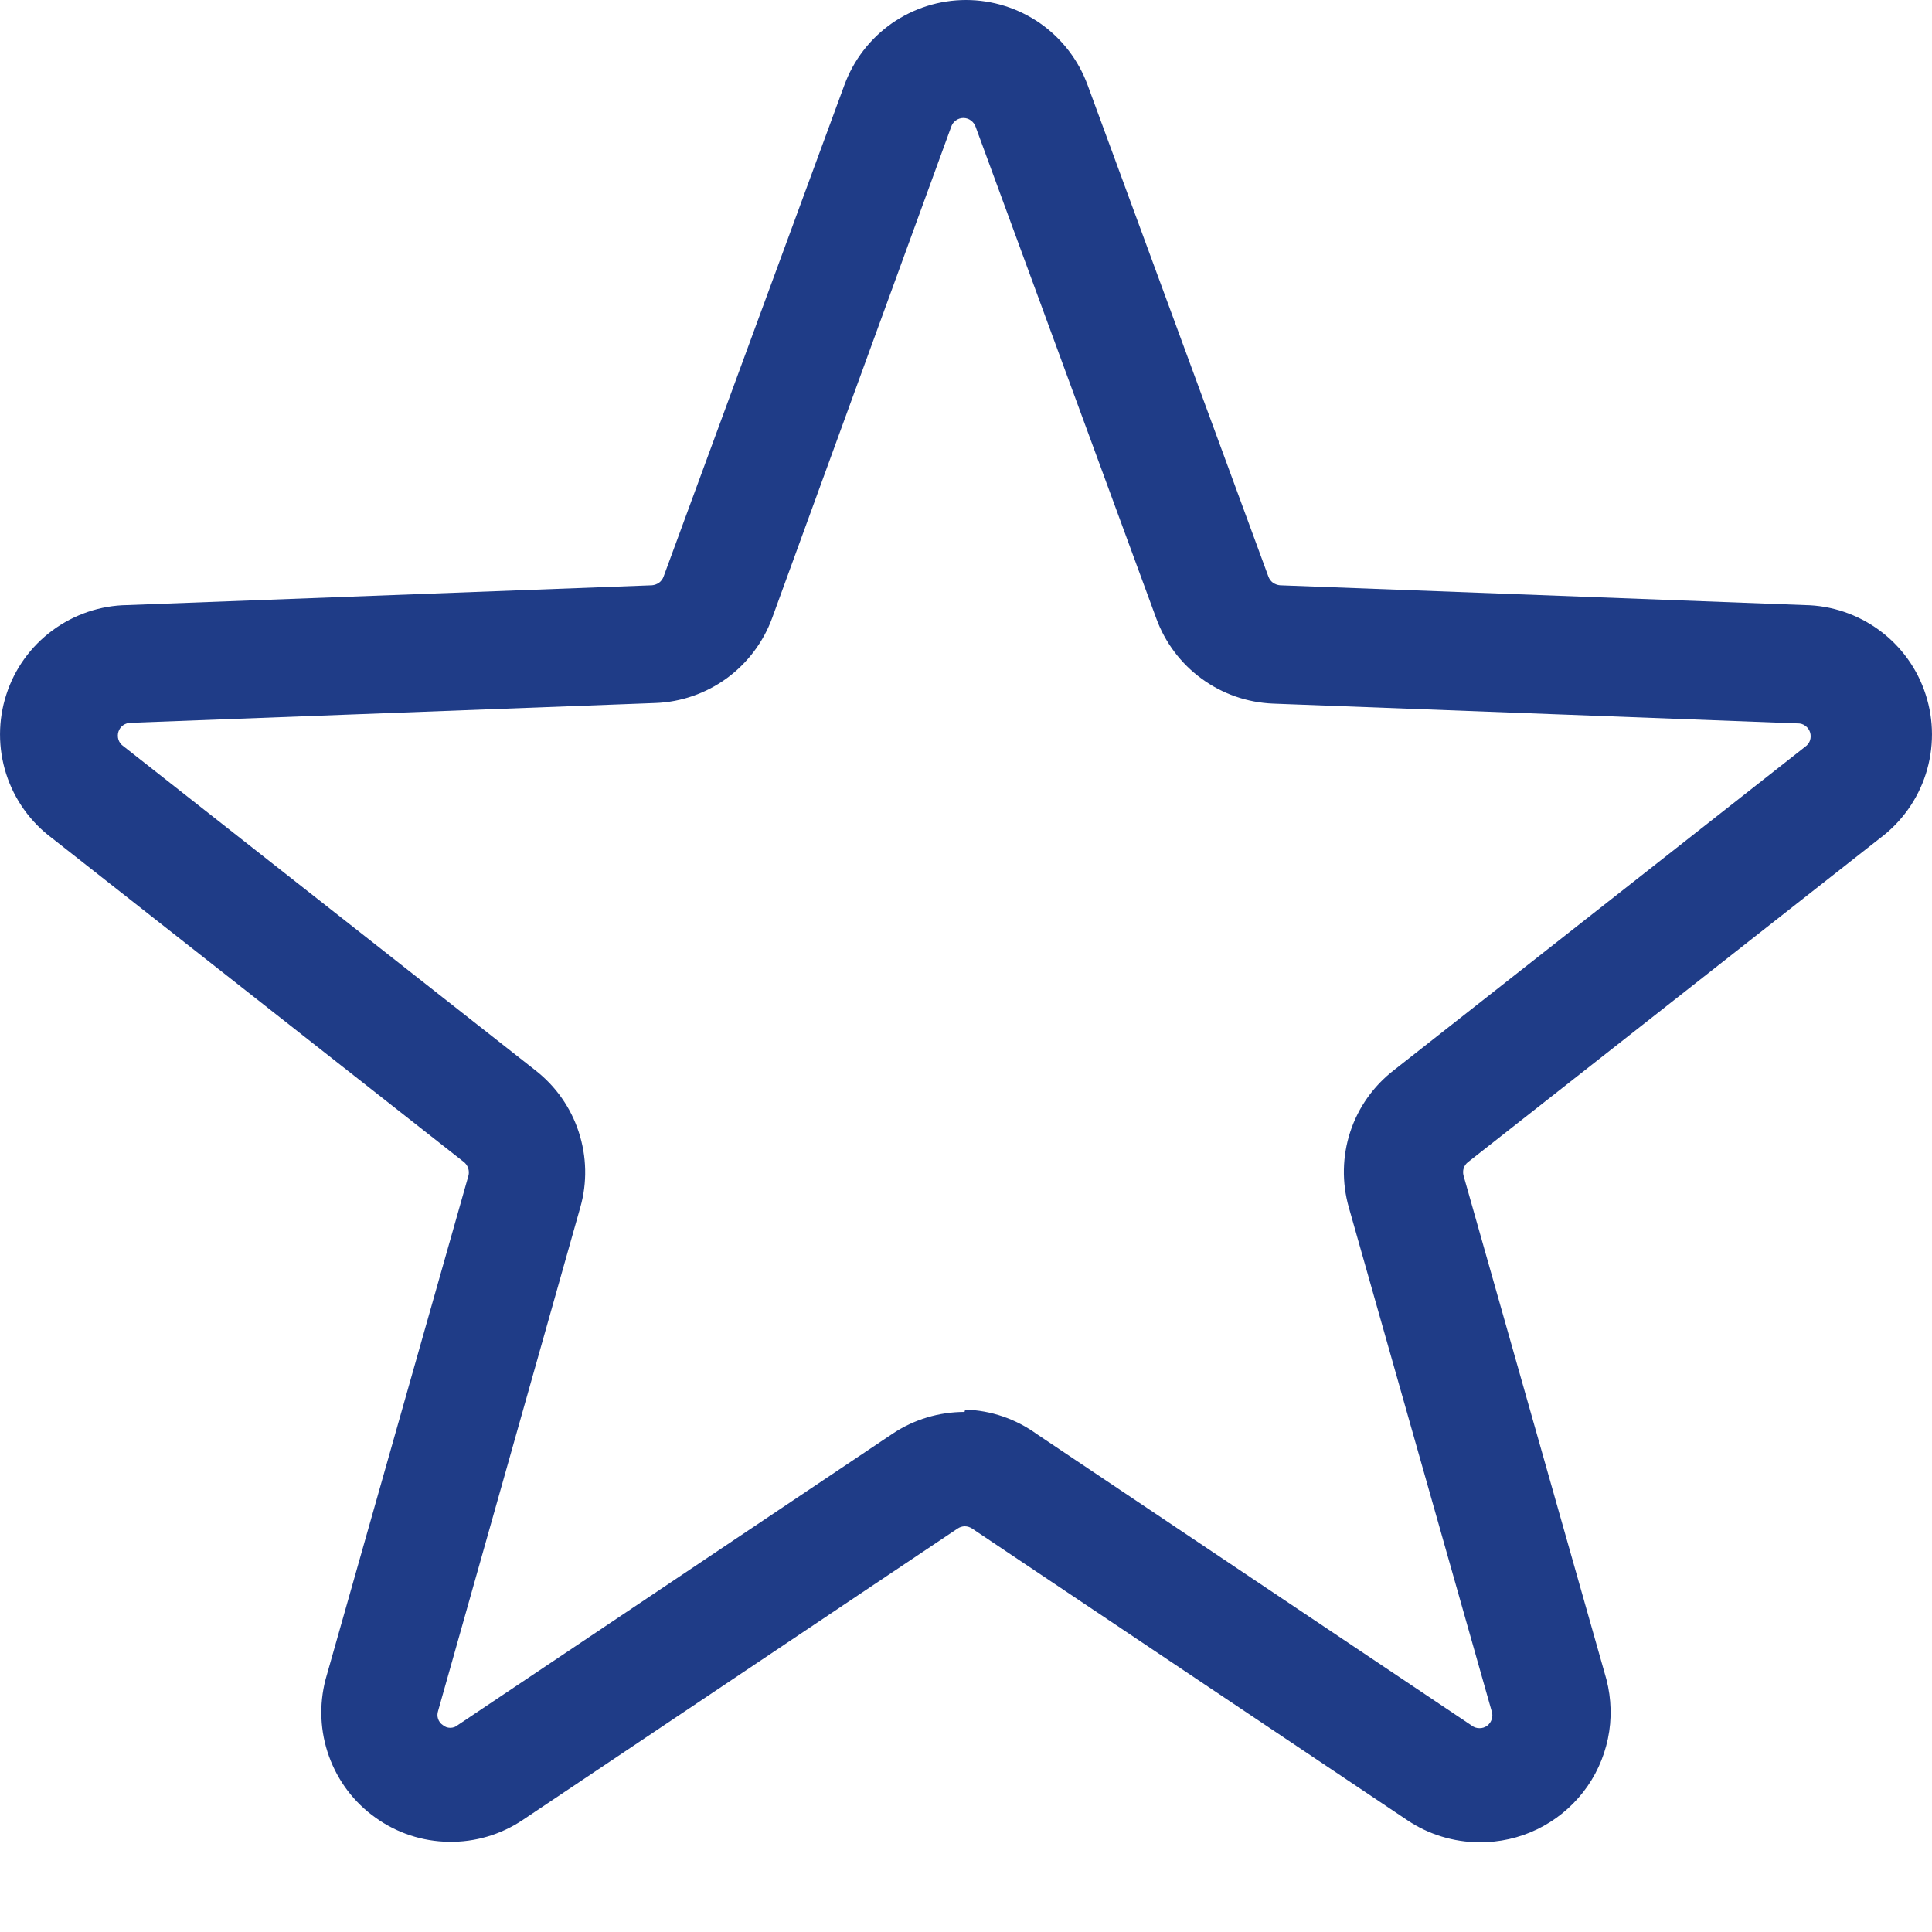 <svg width="16" height="16" viewBox="0 0 16 16" fill="none" xmlns="http://www.w3.org/2000/svg">
<path d="M12.251 15.257C12.038 15.256 11.829 15.192 11.653 15.073L8.051 12.659C8.033 12.647 8.012 12.64 7.99 12.64C7.969 12.64 7.948 12.647 7.93 12.659L4.328 15.073C4.147 15.194 3.934 15.257 3.716 15.253C3.499 15.25 3.288 15.181 3.111 15.054C2.933 14.928 2.799 14.751 2.725 14.546C2.651 14.342 2.641 14.12 2.696 13.909L3.879 9.738C3.885 9.717 3.884 9.695 3.877 9.674C3.87 9.653 3.857 9.635 3.84 9.622L0.432 6.942C0.252 6.808 0.119 6.622 0.051 6.409C-0.017 6.196 -0.017 5.966 0.052 5.753C0.12 5.54 0.254 5.354 0.434 5.221C0.614 5.088 0.831 5.014 1.054 5.011L5.4 4.847C5.421 4.845 5.442 4.837 5.459 4.825C5.476 4.812 5.489 4.794 5.496 4.774L6.993 0.704C7.069 0.497 7.206 0.319 7.386 0.193C7.566 0.068 7.78 0 8 0C8.22 0 8.434 0.068 8.614 0.193C8.794 0.319 8.931 0.497 9.007 0.704L10.504 4.774C10.511 4.794 10.524 4.812 10.541 4.825C10.558 4.837 10.579 4.845 10.6 4.847L14.946 5.011C15.169 5.014 15.386 5.088 15.566 5.221C15.746 5.354 15.88 5.54 15.948 5.753C16.017 5.966 16.017 6.196 15.949 6.409C15.881 6.622 15.748 6.808 15.569 6.942L12.16 9.622C12.142 9.635 12.129 9.653 12.122 9.674C12.115 9.694 12.115 9.717 12.121 9.738L13.304 13.909C13.345 14.069 13.35 14.237 13.316 14.399C13.282 14.561 13.212 14.713 13.11 14.843C13.008 14.973 12.878 15.078 12.729 15.15C12.58 15.222 12.417 15.258 12.251 15.257ZM7.993 11.674C8.207 11.68 8.413 11.751 8.587 11.877L12.189 14.291C12.207 14.305 12.229 14.312 12.252 14.312C12.275 14.313 12.297 14.305 12.316 14.292C12.334 14.278 12.348 14.259 12.354 14.237C12.361 14.215 12.361 14.192 12.353 14.17L11.17 9.998C11.112 9.794 11.116 9.576 11.182 9.374C11.248 9.172 11.374 8.994 11.542 8.864L14.95 6.184C14.969 6.171 14.983 6.152 14.99 6.131C14.997 6.109 14.997 6.086 14.99 6.064C14.983 6.043 14.97 6.024 14.951 6.011C14.933 5.997 14.91 5.99 14.888 5.991L10.542 5.827C10.329 5.818 10.124 5.747 9.952 5.621C9.78 5.496 9.649 5.322 9.576 5.122L8.08 1.051C8.073 1.03 8.059 1.011 8.041 0.998C8.023 0.984 8.001 0.977 7.978 0.977C7.956 0.977 7.934 0.984 7.915 0.998C7.897 1.011 7.884 1.03 7.877 1.051L6.395 5.117C6.322 5.317 6.191 5.491 6.019 5.617C5.847 5.742 5.642 5.814 5.429 5.822L1.083 5.986C1.061 5.986 1.038 5.993 1.02 6.006C1.001 6.019 0.988 6.038 0.981 6.059C0.974 6.081 0.974 6.104 0.981 6.126C0.988 6.147 1.002 6.166 1.021 6.179L4.434 8.864C4.602 8.995 4.727 9.172 4.793 9.375C4.859 9.577 4.864 9.794 4.806 9.998L3.628 14.17C3.621 14.191 3.621 14.214 3.628 14.235C3.635 14.255 3.648 14.274 3.667 14.286C3.684 14.301 3.706 14.309 3.729 14.309C3.752 14.309 3.775 14.301 3.792 14.286L7.394 11.872C7.57 11.755 7.777 11.693 7.988 11.693L7.993 11.674Z" fill="#1F3C87"/>
</svg>
